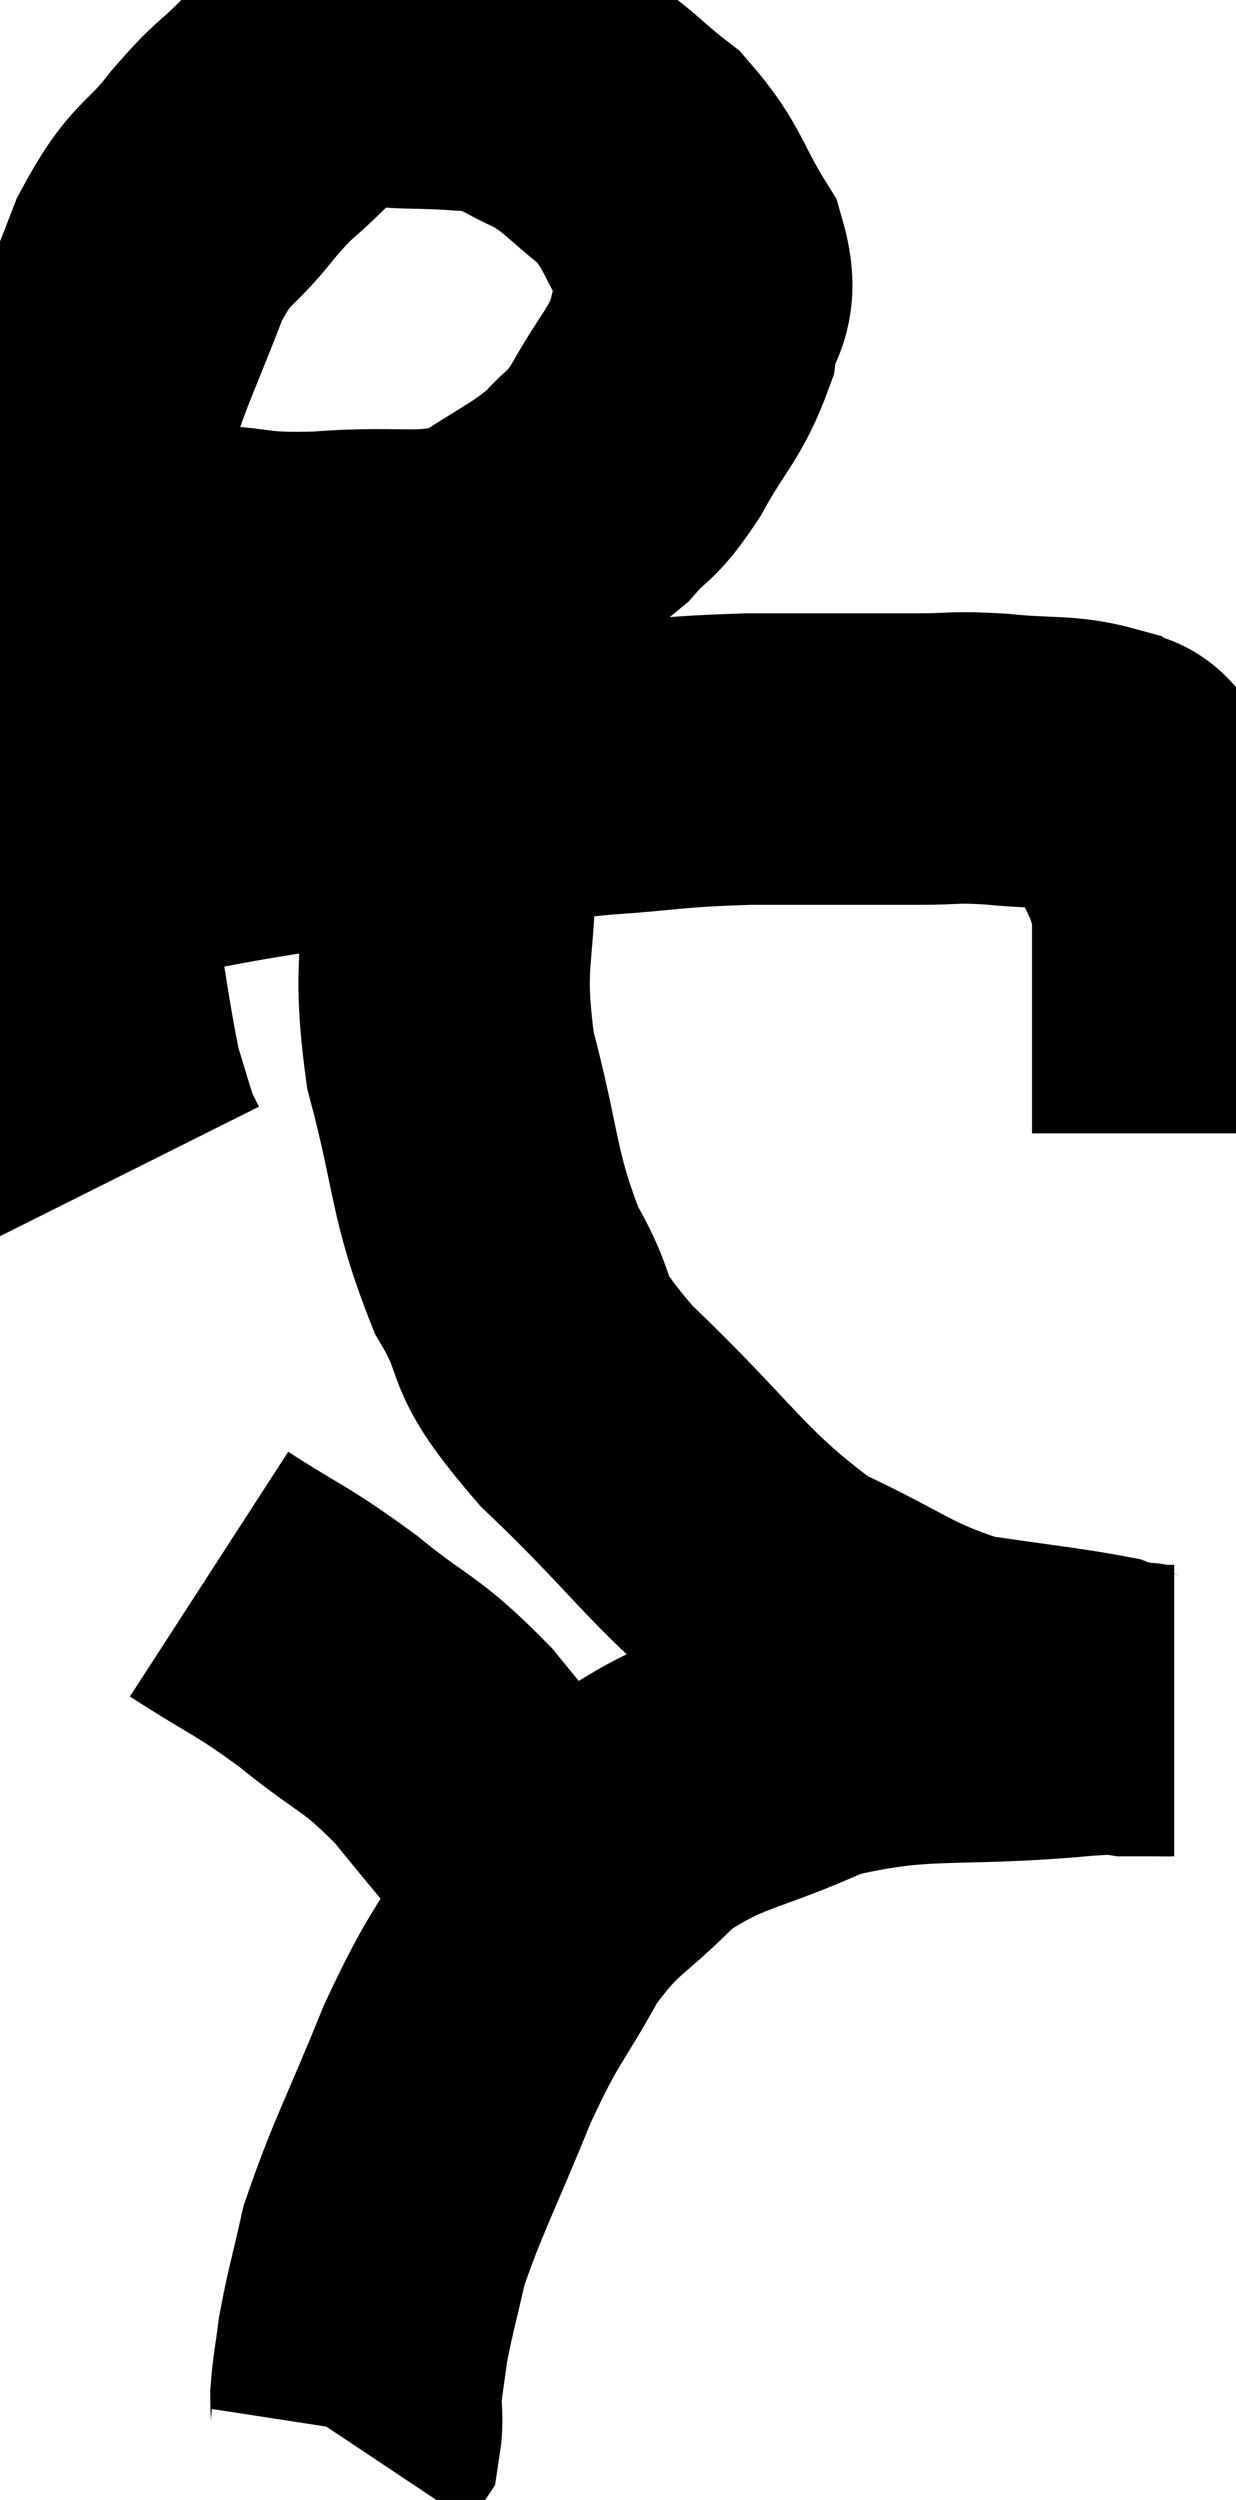 <svg xmlns="http://www.w3.org/2000/svg" viewBox="6.853 3.18 21.207 42.88" width="21.207" height="42.88"><path d="M 9.36 12.66 C 9.84 12.81, 9.57 12.855, 10.32 12.96 C 11.34 13.02, 11.13 13.11, 12.36 13.08 C 13.8 12.96, 14.1 13.185, 15.24 12.84 C 16.08 12.27, 16.29 12.225, 16.92 11.7 C 17.34 11.22, 17.31 11.415, 17.76 10.74 C 18.24 9.87, 18.435 9.78, 18.72 9 C 18.81 8.31, 19.125 8.4, 18.9 7.62 C 18.36 6.75, 18.42 6.57, 17.82 5.88 C 17.16 5.37, 17.145 5.25, 16.5 4.86 C 15.87 4.59, 15.87 4.47, 15.24 4.32 C 14.61 4.29, 14.655 4.275, 13.98 4.26 C 13.26 4.26, 13.11 4.08, 12.54 4.26 C 12.12 4.62, 12.165 4.545, 11.7 4.98 C 11.19 5.49, 11.25 5.34, 10.68 6 C 10.05 6.81, 9.975 6.585, 9.42 7.62 C 8.94 8.88, 8.79 9.12, 8.46 10.14 C 8.28 10.92, 8.235 10.59, 8.1 11.7 C 8.01 13.14, 7.965 12.96, 7.92 14.58 C 7.92 16.38, 7.77 16.38, 7.92 18.18 C 8.22 19.98, 8.28 20.595, 8.52 21.78 C 8.7 22.35, 8.745 22.545, 8.88 22.92 L 9.06 23.28" fill="none" stroke="black" stroke-width="5"></path><path d="M 8.46 17.64 C 8.91 17.55, 8.535 17.61, 9.36 17.46 C 10.56 17.25, 10.605 17.22, 11.76 17.04 C 12.87 16.89, 12.645 16.905, 13.98 16.74 C 15.54 16.56, 15.675 16.515, 17.1 16.38 C 18.39 16.29, 18.3 16.245, 19.68 16.2 C 21.15 16.2, 21.555 16.2, 22.62 16.2 C 23.28 16.2, 23.175 16.155, 23.94 16.2 C 24.81 16.29, 25.08 16.215, 25.68 16.38 C 26.01 16.62, 25.995 16.26, 26.34 16.86 C 26.7 17.82, 26.88 17.82, 27.06 18.78 C 27.06 19.74, 27.06 19.785, 27.06 20.7 C 27.06 21.57, 27.06 22.005, 27.06 22.44 C 27.06 22.44, 27.06 22.395, 27.06 22.44 L 27.06 22.62" fill="none" stroke="black" stroke-width="5"></path><path d="M 14.58 16.14 C 14.58 16.98, 14.58 16.515, 14.58 17.82 C 14.58 19.59, 14.34 19.575, 14.58 21.36 C 15.06 23.16, 14.955 23.475, 15.54 24.96 C 16.23 26.13, 15.69 25.875, 16.92 27.3 C 18.69 28.98, 18.855 29.49, 20.46 30.66 C 21.9 31.32, 22.02 31.56, 23.34 31.98 C 24.54 32.16, 25.02 32.205, 25.74 32.34 C 25.98 32.43, 25.95 32.475, 26.22 32.52 C 26.52 32.52, 26.625 32.52, 26.82 32.52 C 26.91 32.52, 26.955 32.52, 27 32.52 L 27 32.52" fill="none" stroke="black" stroke-width="5"></path><path d="M 26.94 32.52 C 26.16 32.52, 26.91 32.415, 25.38 32.52 C 23.1 32.73, 22.71 32.49, 20.82 32.94 C 19.32 33.63, 19.02 33.51, 17.82 34.32 C 16.92 35.25, 16.8 35.115, 16.02 36.18 C 15.36 37.38, 15.345 37.2, 14.7 38.58 C 14.07 40.14, 13.845 40.515, 13.44 41.7 C 13.26 42.51, 13.2 42.675, 13.08 43.32 C 13.02 43.8, 12.99 43.89, 12.96 44.28 C 12.96 44.58, 12.99 44.685, 12.96 44.88 L 12.84 45.06" fill="none" stroke="black" stroke-width="5"></path><path d="M 10.44 30.18 C 11.46 30.84, 11.475 30.765, 12.48 31.5 C 13.47 32.31, 13.515 32.16, 14.46 33.12 C 15.36 34.23, 15.645 34.53, 16.26 35.34 C 16.59 35.85, 16.755 36.105, 16.92 36.36 L 16.92 36.36" fill="none" stroke="black" stroke-width="5"></path></svg>